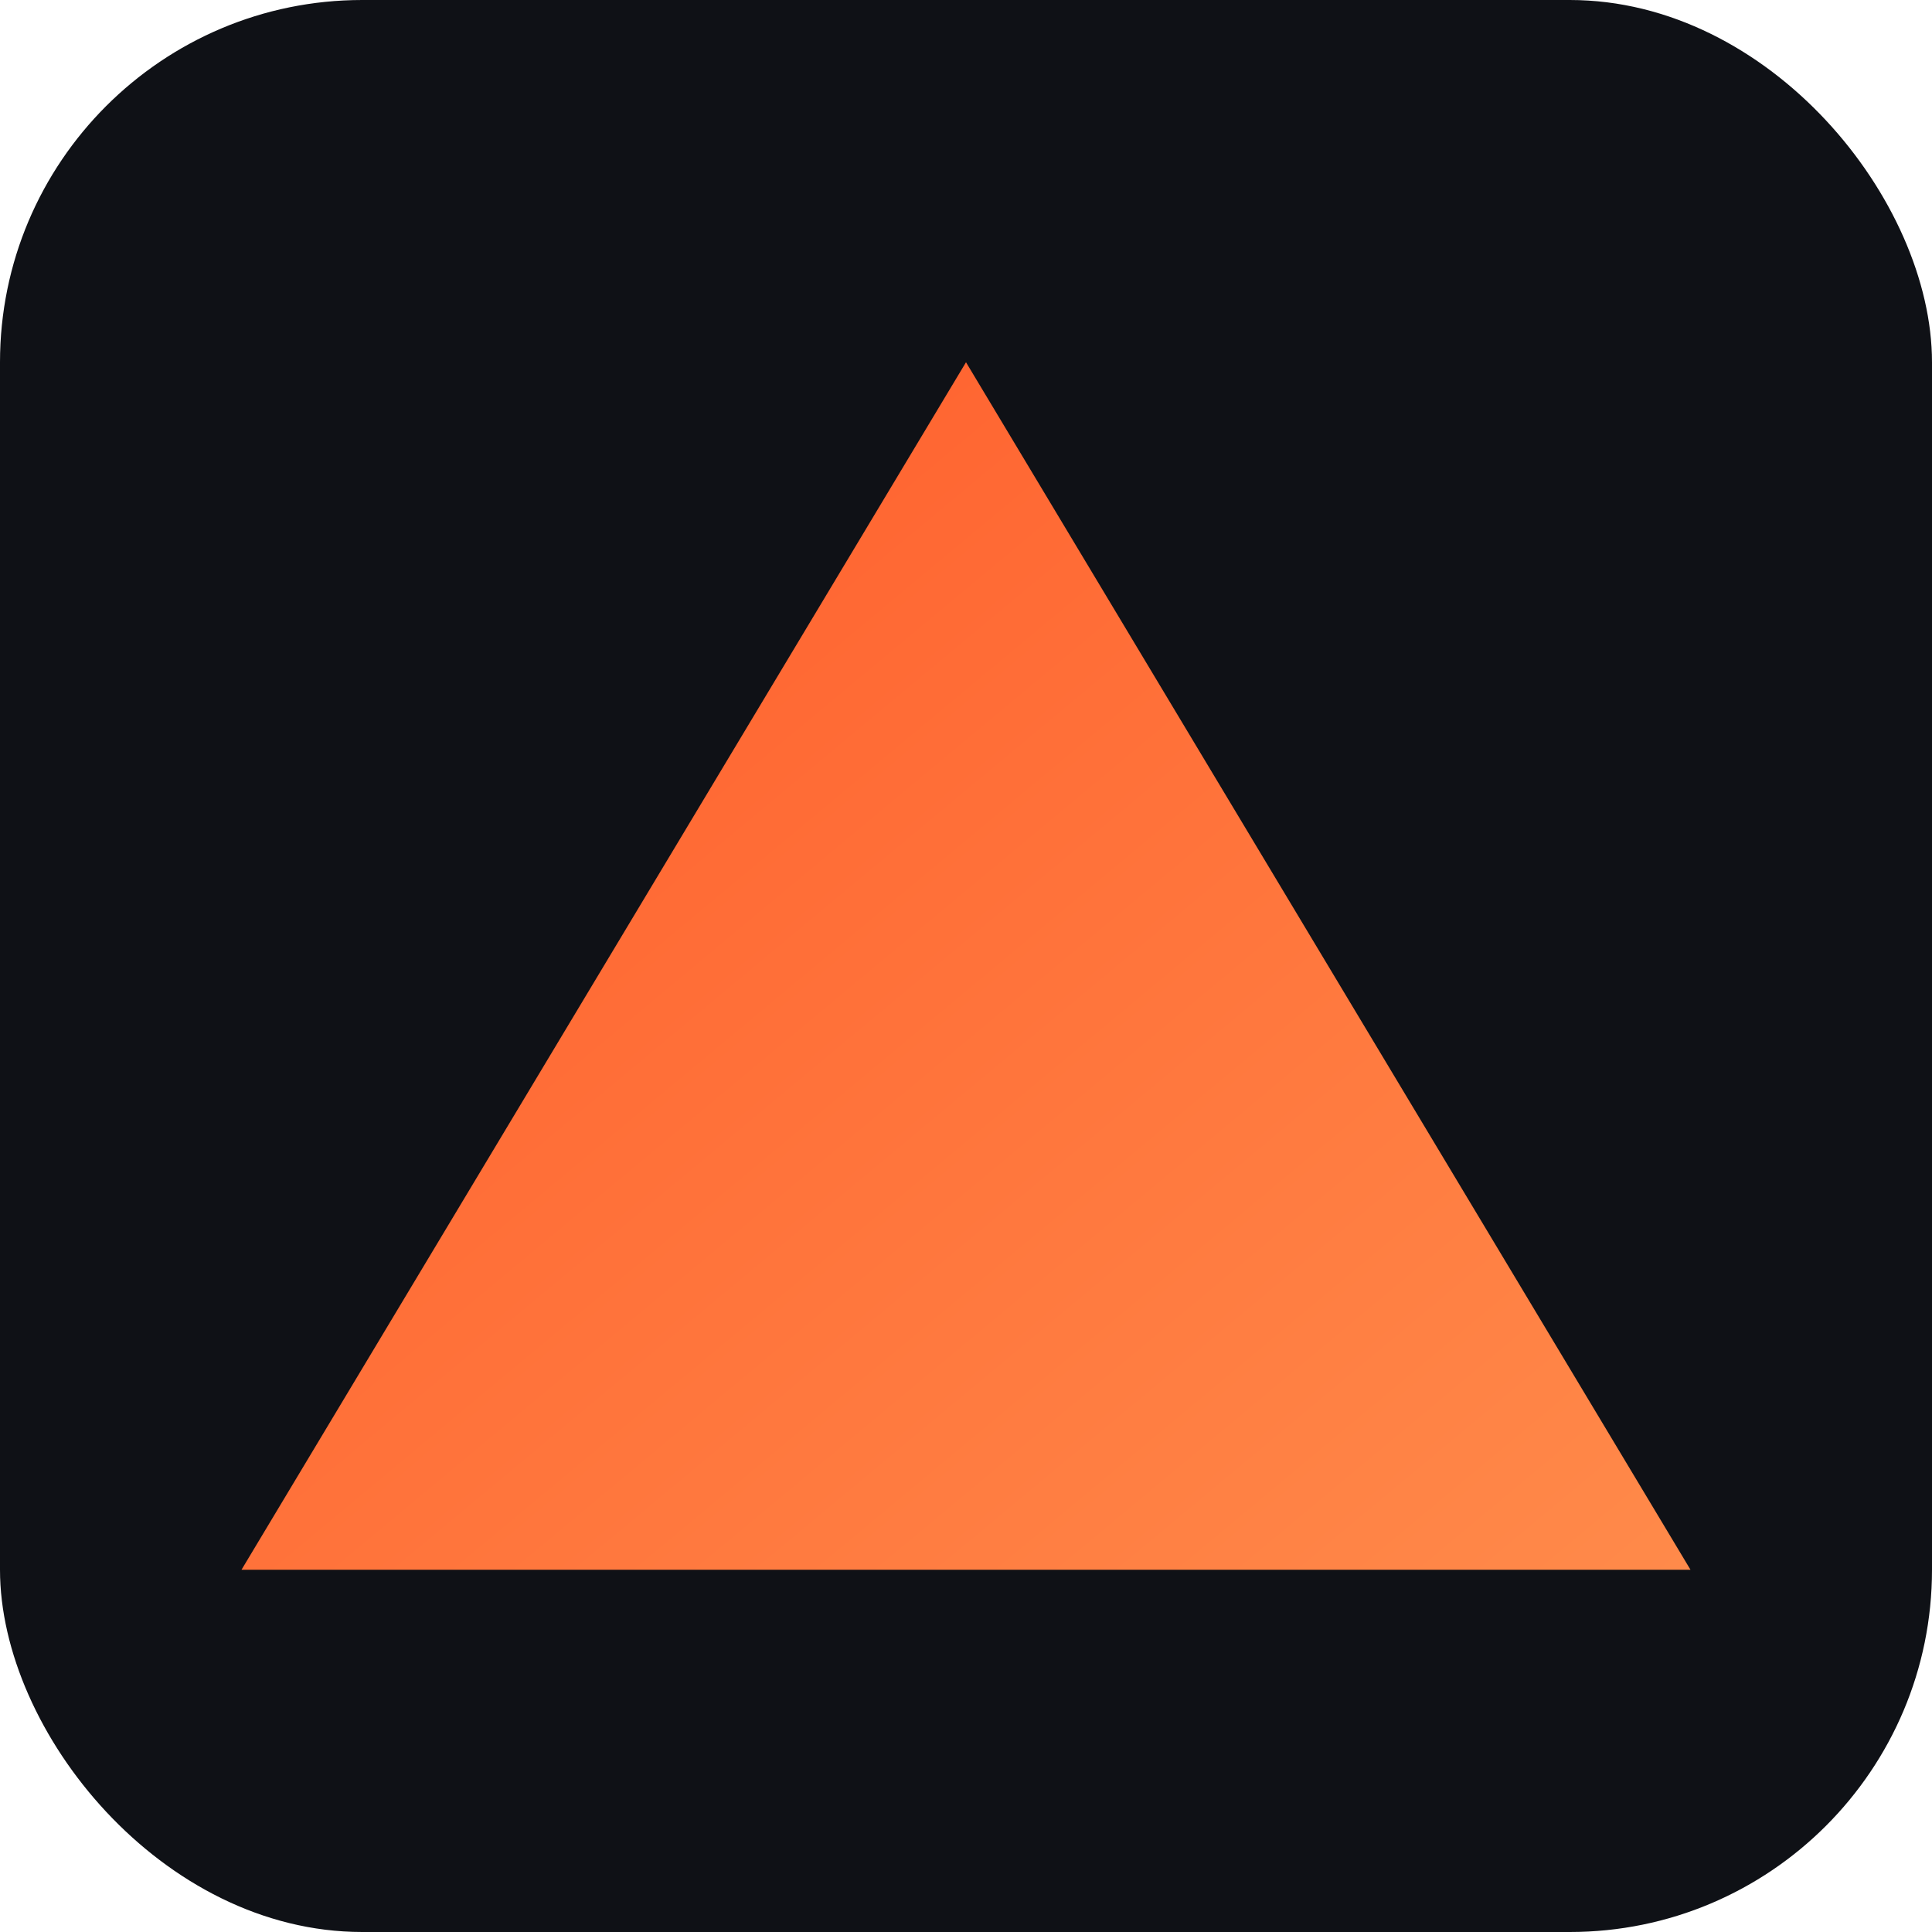 <svg xmlns="http://www.w3.org/2000/svg" viewBox="0 0 32 32">
  <defs>
    <linearGradient id="g2" x1="0" x2="1" y1="0" y2="1">
      <stop offset="0" stop-color="#ff5a2a"/>
      <stop offset="1" stop-color="#ff8a4a"/>
    </linearGradient>
  </defs>
  <rect width="32" height="32" rx="6" fill="#0f1116"/>
  <path d="M4 26 L16 6 L28 26 Z" fill="url(#g2)"/>
</svg>

